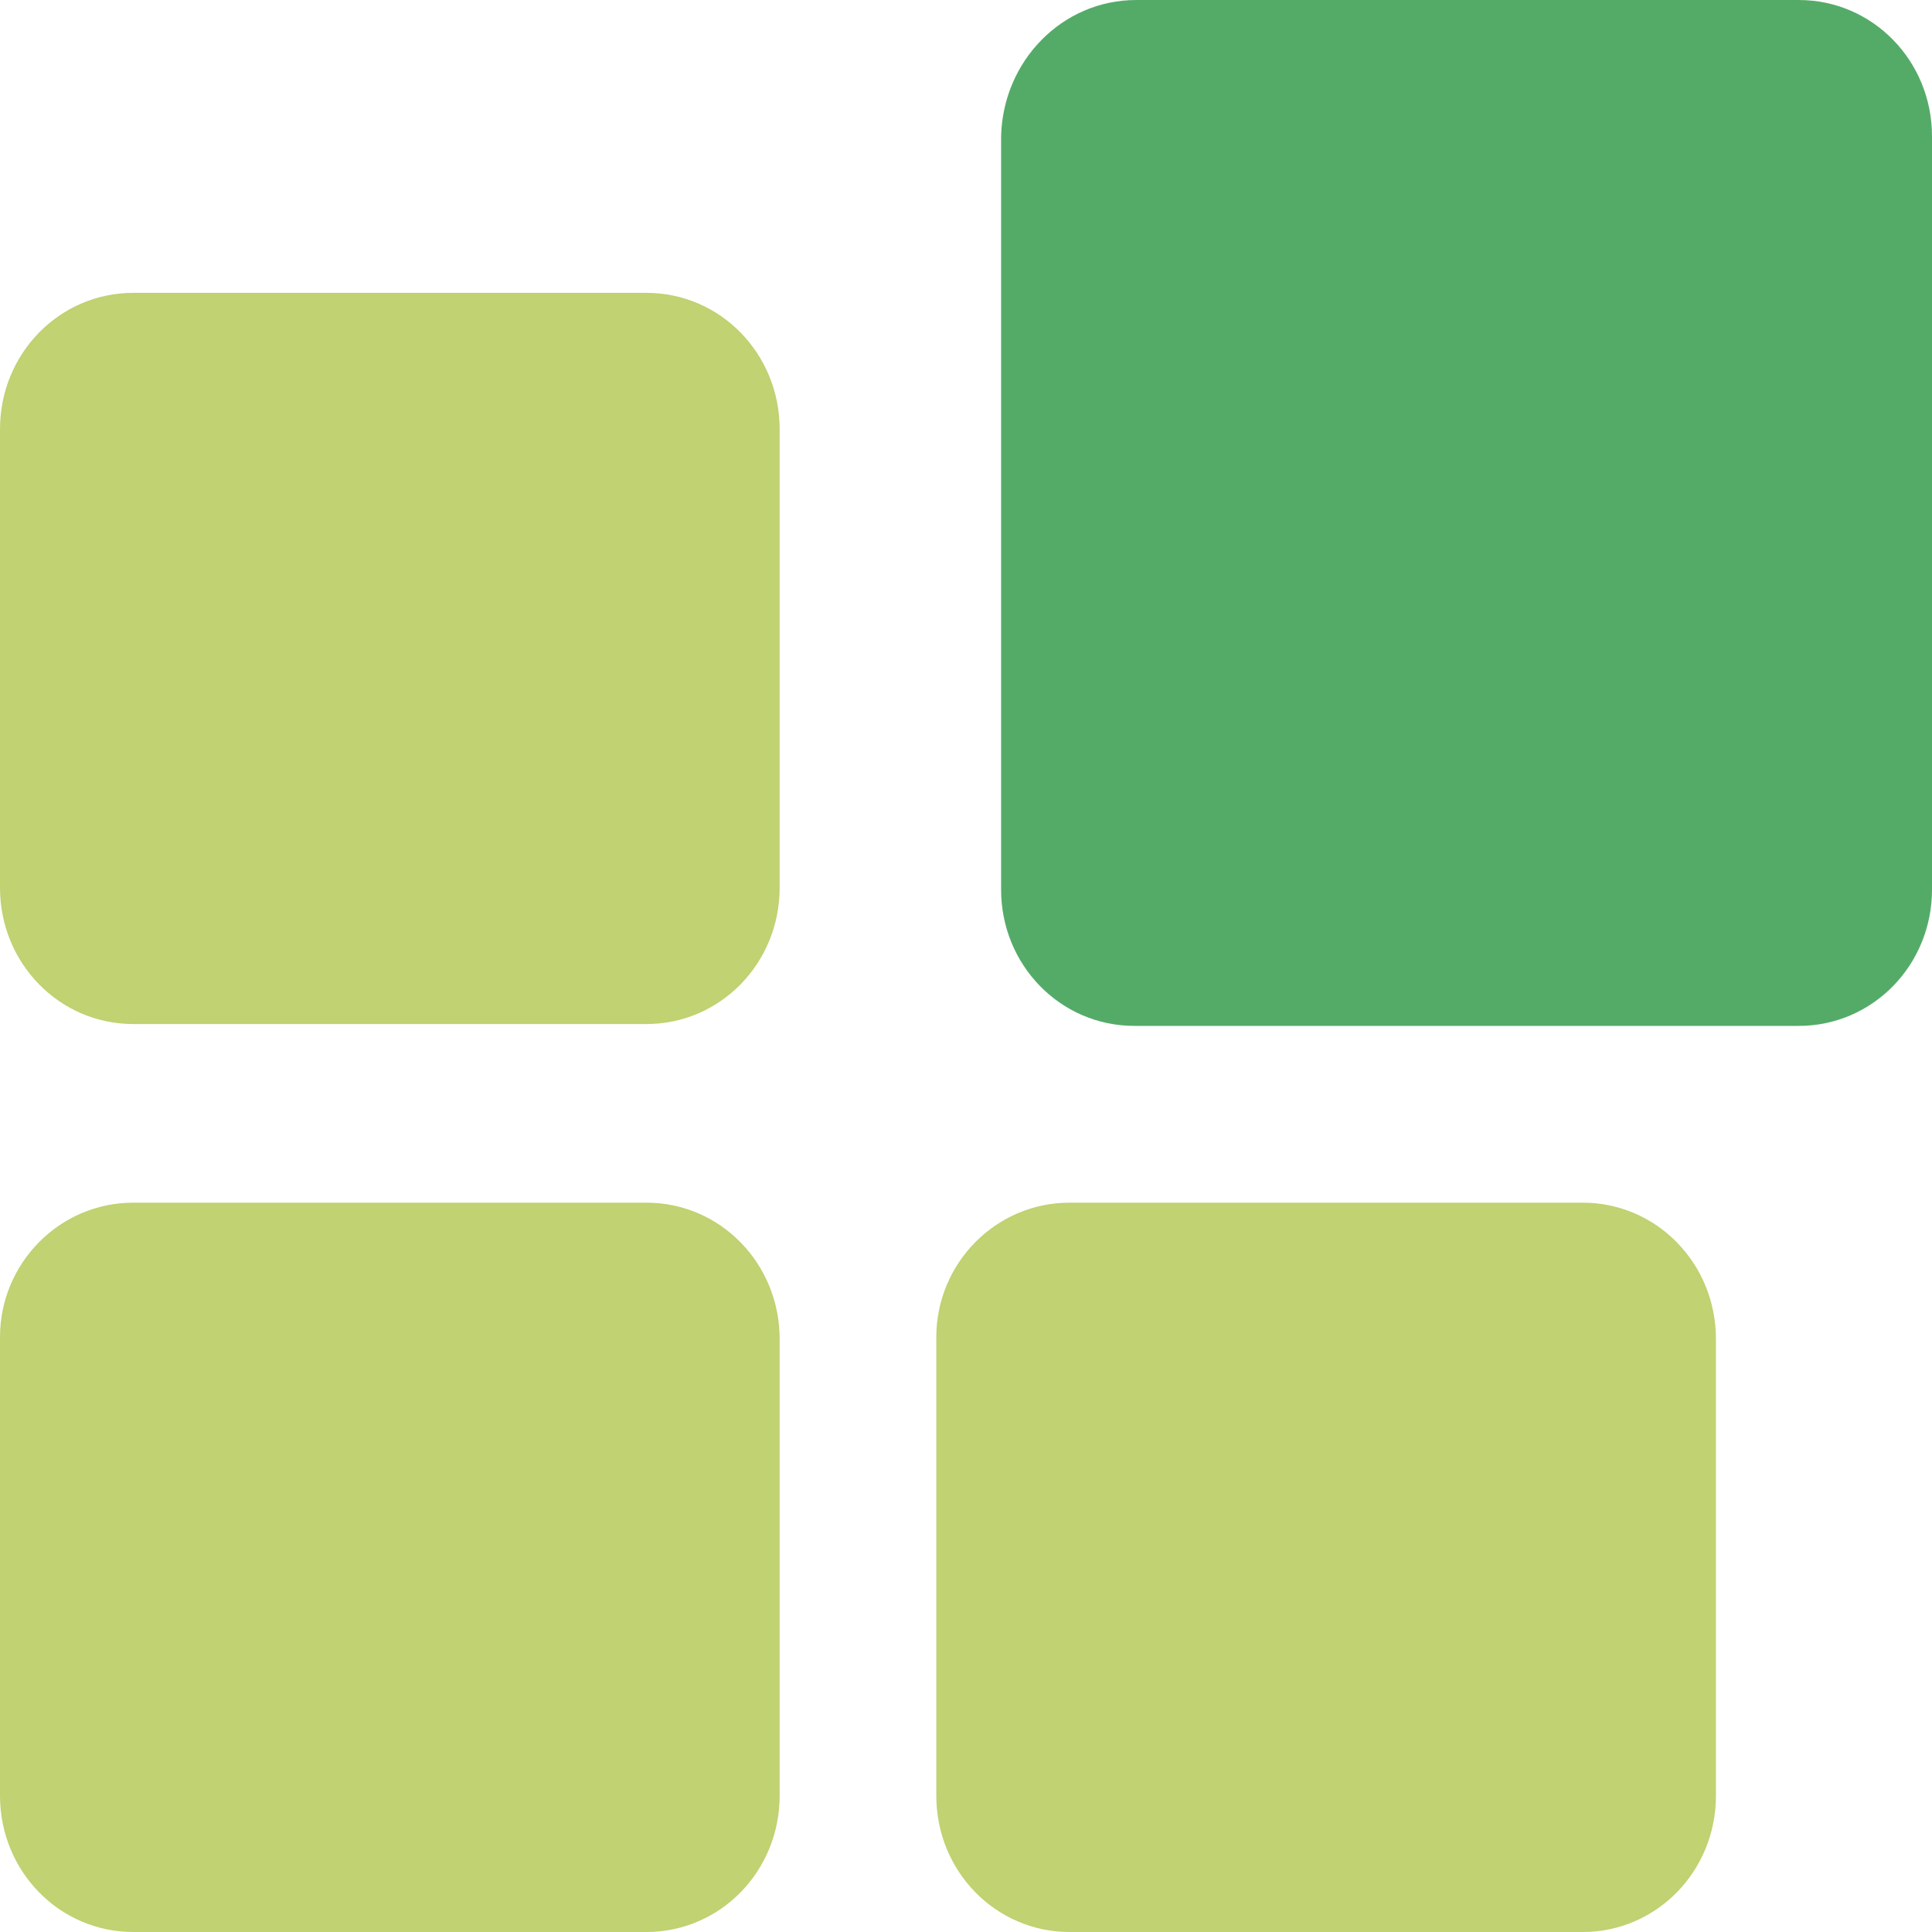 <svg width="24" height="24" viewBox="0 0 24 24" fill="none" xmlns="http://www.w3.org/2000/svg">
<path d="M13.286 14.94L19.661 14.94C20.578 14.94 21.316 15.695 21.316 16.633L21.316 22.307C21.316 23.245 20.578 24 19.661 24L13.286 24C12.369 24 11.631 23.245 11.631 22.307L11.631 16.61C11.631 15.695 12.369 14.94 13.286 14.94Z" fill="#C0D271"/>
<path d="M1.655 14.94L8.03 14.94C8.947 14.94 9.685 15.695 9.685 16.633L9.685 22.307C9.685 23.245 8.947 24 8.03 24L1.655 24C0.738 24 5.82401e-05 23.245 5.83221e-05 22.307L5.88202e-05 16.61C5.89002e-05 15.695 0.738 14.94 1.655 14.94Z" fill="#C0D271"/>
<path d="M1.655 3.638L8.03 3.638C8.947 3.638 9.685 4.393 9.685 5.331L9.685 11.028C9.685 11.966 8.947 12.721 8.03 12.721L1.655 12.721C0.738 12.721 6.58695e-05 11.966 6.59515e-05 11.028L6.64496e-05 5.331C6.65316e-05 4.393 0.738 3.638 1.655 3.638Z" fill="#C0D271"/>
<path d="M14.114 8.40127e-05L22.345 8.47323e-05C23.262 8.48125e-05 24 0.755 24 1.693L24 11.051C24 11.989 23.262 12.744 22.345 12.744L14.091 12.744C13.174 12.744 12.436 11.989 12.436 11.051L12.436 1.693C12.459 0.755 13.197 8.39326e-05 14.114 8.40127e-05Z" fill="#54AB68"/>
</svg>
